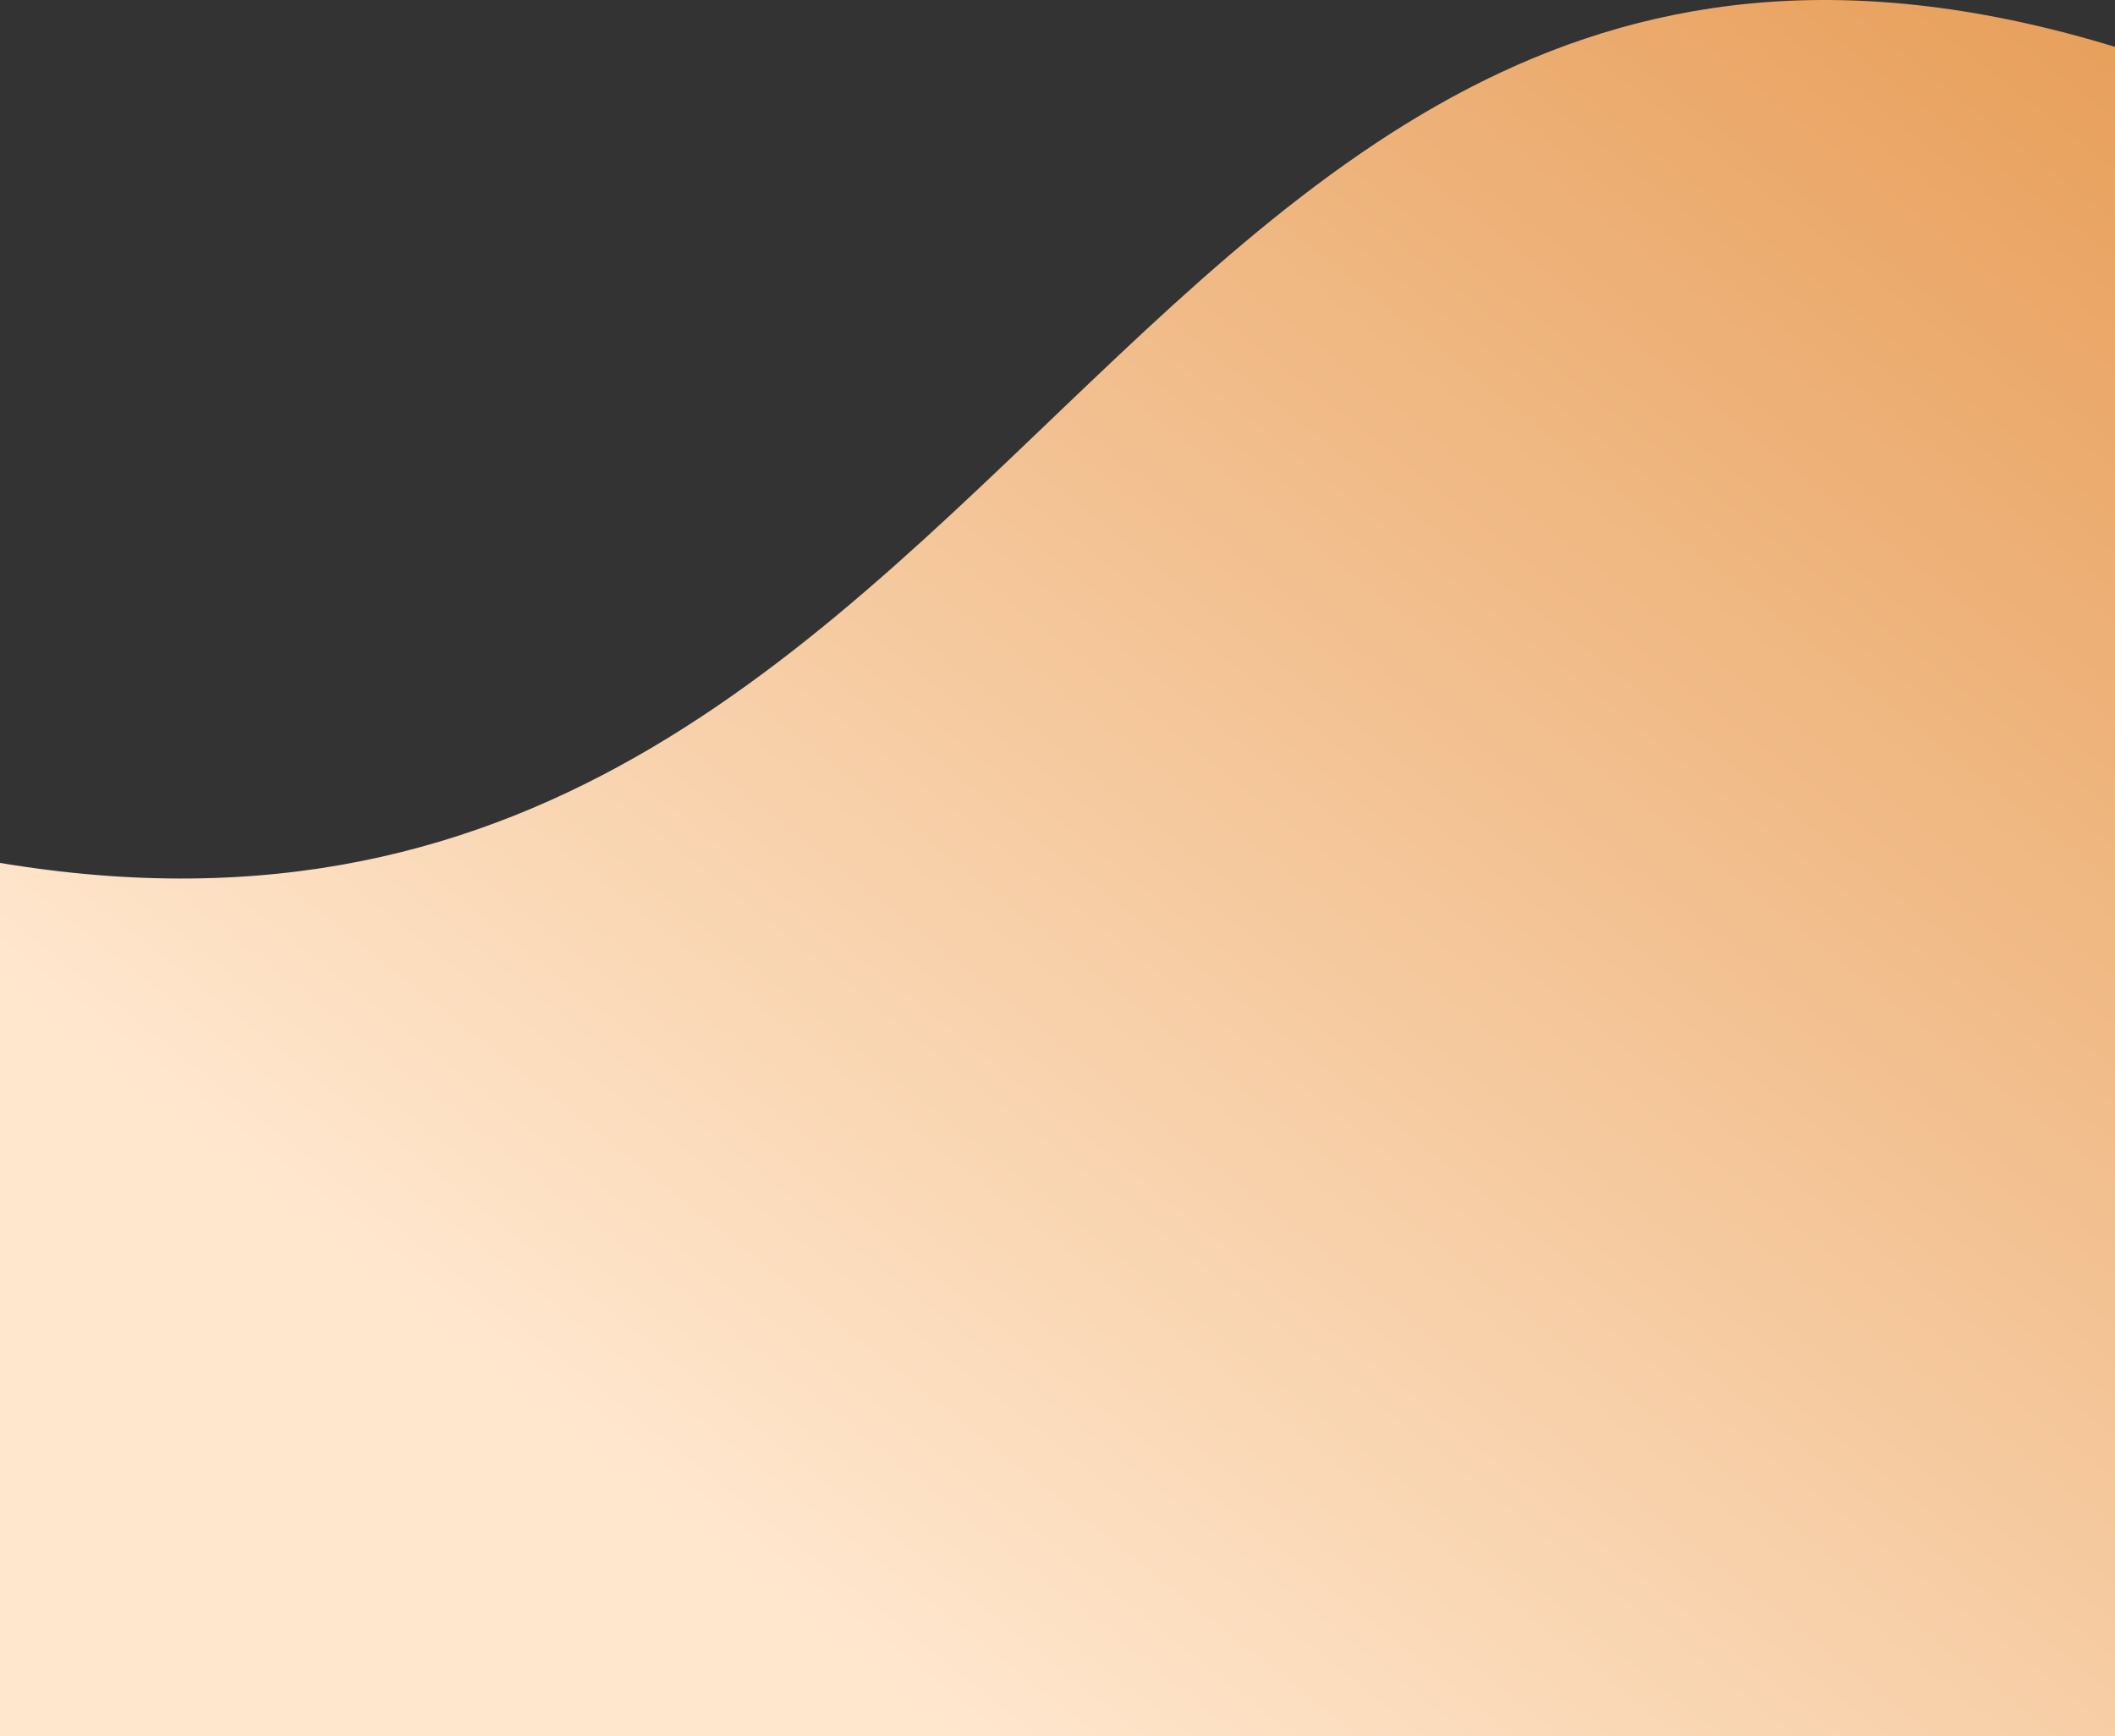 <svg width="1920" height="1576" viewBox="0 0 1920 1576" fill="none" xmlns="http://www.w3.org/2000/svg">
<rect x="0" y="0" width="1920" height="1576" fill="#333333" stroke="none"/>
<path d="M2100.77 112.426C3183.03 612.129 1947.41 834.188 1947.41 834.188C2646.1 919.902 1888.74 1225.76 2050.9 2129H-49.882C-376.848 1582.74 -331.353 1689.08 -155.371 1192.69C20.611 696.297 -994.284 615.088 -2.887 782.871C988.511 950.655 1018.51 -387.277 2100.77 112.426Z" fill="url(#paint0_linear_73_21)"/>
<defs>
<linearGradient id="paint0_linear_73_21" x1="1051" y1="1735" x2="2303.79" y2="155.487" gradientUnits="userSpaceOnUse">
<stop stop-color="#FFE7CE"/>
<stop offset="1" stop-color="#E69A53"/>
</linearGradient>
</defs>
</svg>
